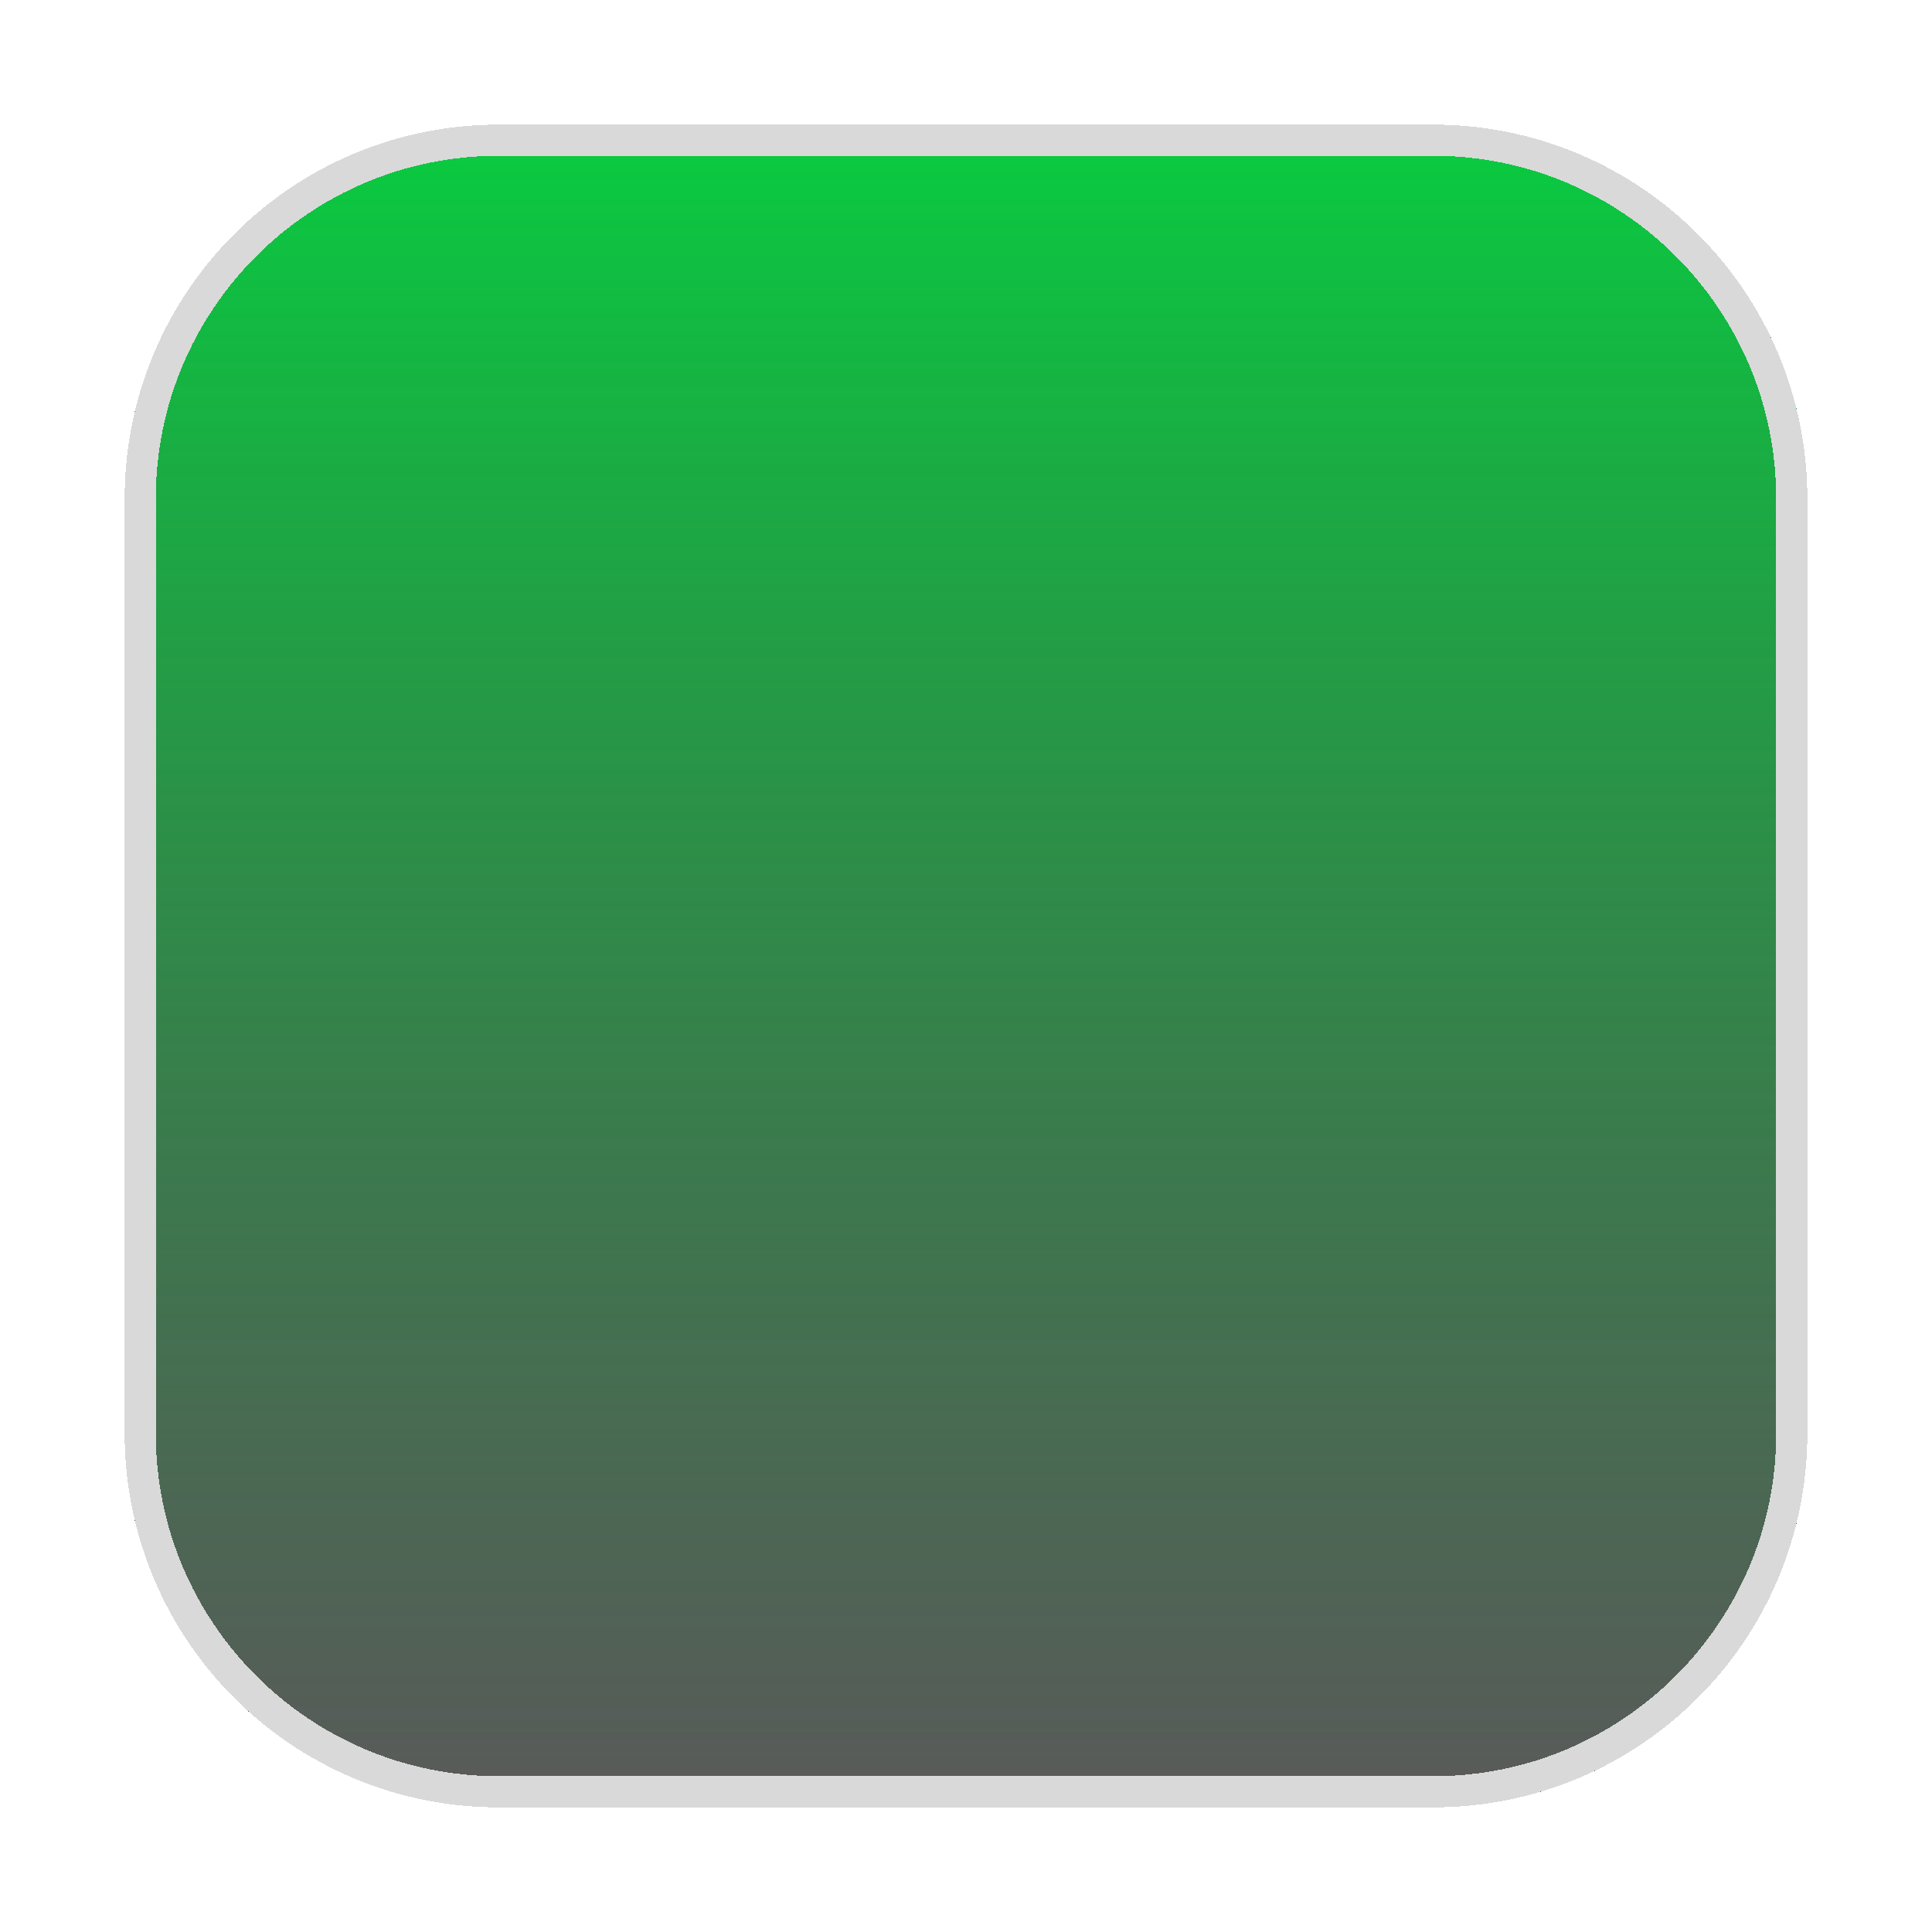 <svg width="62" height="62" viewBox="0 0 62 62" fill="none" xmlns="http://www.w3.org/2000/svg">
<g filter="url(#filter0_d_64_274)">
<path d="M4 12C4 5.373 9.373 0 16 0H46C52.627 0 58 5.373 58 12V42C58 48.627 52.627 54 46 54H16C9.373 54 4 48.627 4 42V12Z" fill="url(#paint0_linear_64_274)" shape-rendering="crispEdges"/>
<path d="M4.5 12C4.5 5.649 9.649 0.5 16 0.5H46C52.351 0.5 57.5 5.649 57.5 12V42C57.5 48.351 52.351 53.5 46 53.5H16C9.649 53.5 4.5 48.351 4.5 42V12Z" stroke="#D9D9D9" shape-rendering="crispEdges"/>
</g>
<defs>
<filter id="filter0_d_64_274" x="0" y="0" width="62" height="62" filterUnits="userSpaceOnUse" color-interpolation-filters="sRGB">
<feFlood flood-opacity="0" result="BackgroundImageFix"/>
<feColorMatrix in="SourceAlpha" type="matrix" values="0 0 0 0 0 0 0 0 0 0 0 0 0 0 0 0 0 0 127 0" result="hardAlpha"/>
<feOffset dy="4"/>
<feGaussianBlur stdDeviation="2"/>
<feComposite in2="hardAlpha" operator="out"/>
<feColorMatrix type="matrix" values="0 0 0 0 0 0 0 0 0 0 0 0 0 0 0 0 0 0 0.25 0"/>
<feBlend mode="normal" in2="BackgroundImageFix" result="effect1_dropShadow_64_274"/>
<feBlend mode="normal" in="SourceGraphic" in2="effect1_dropShadow_64_274" result="shape"/>
</filter>
<linearGradient id="paint0_linear_64_274" x1="31" y1="0" x2="31" y2="54" gradientUnits="userSpaceOnUse">
<stop stop-color="#09CC40"/>
<stop offset="1" stop-color="#161716" stop-opacity="0.71"/>
</linearGradient>
</defs>
</svg>
